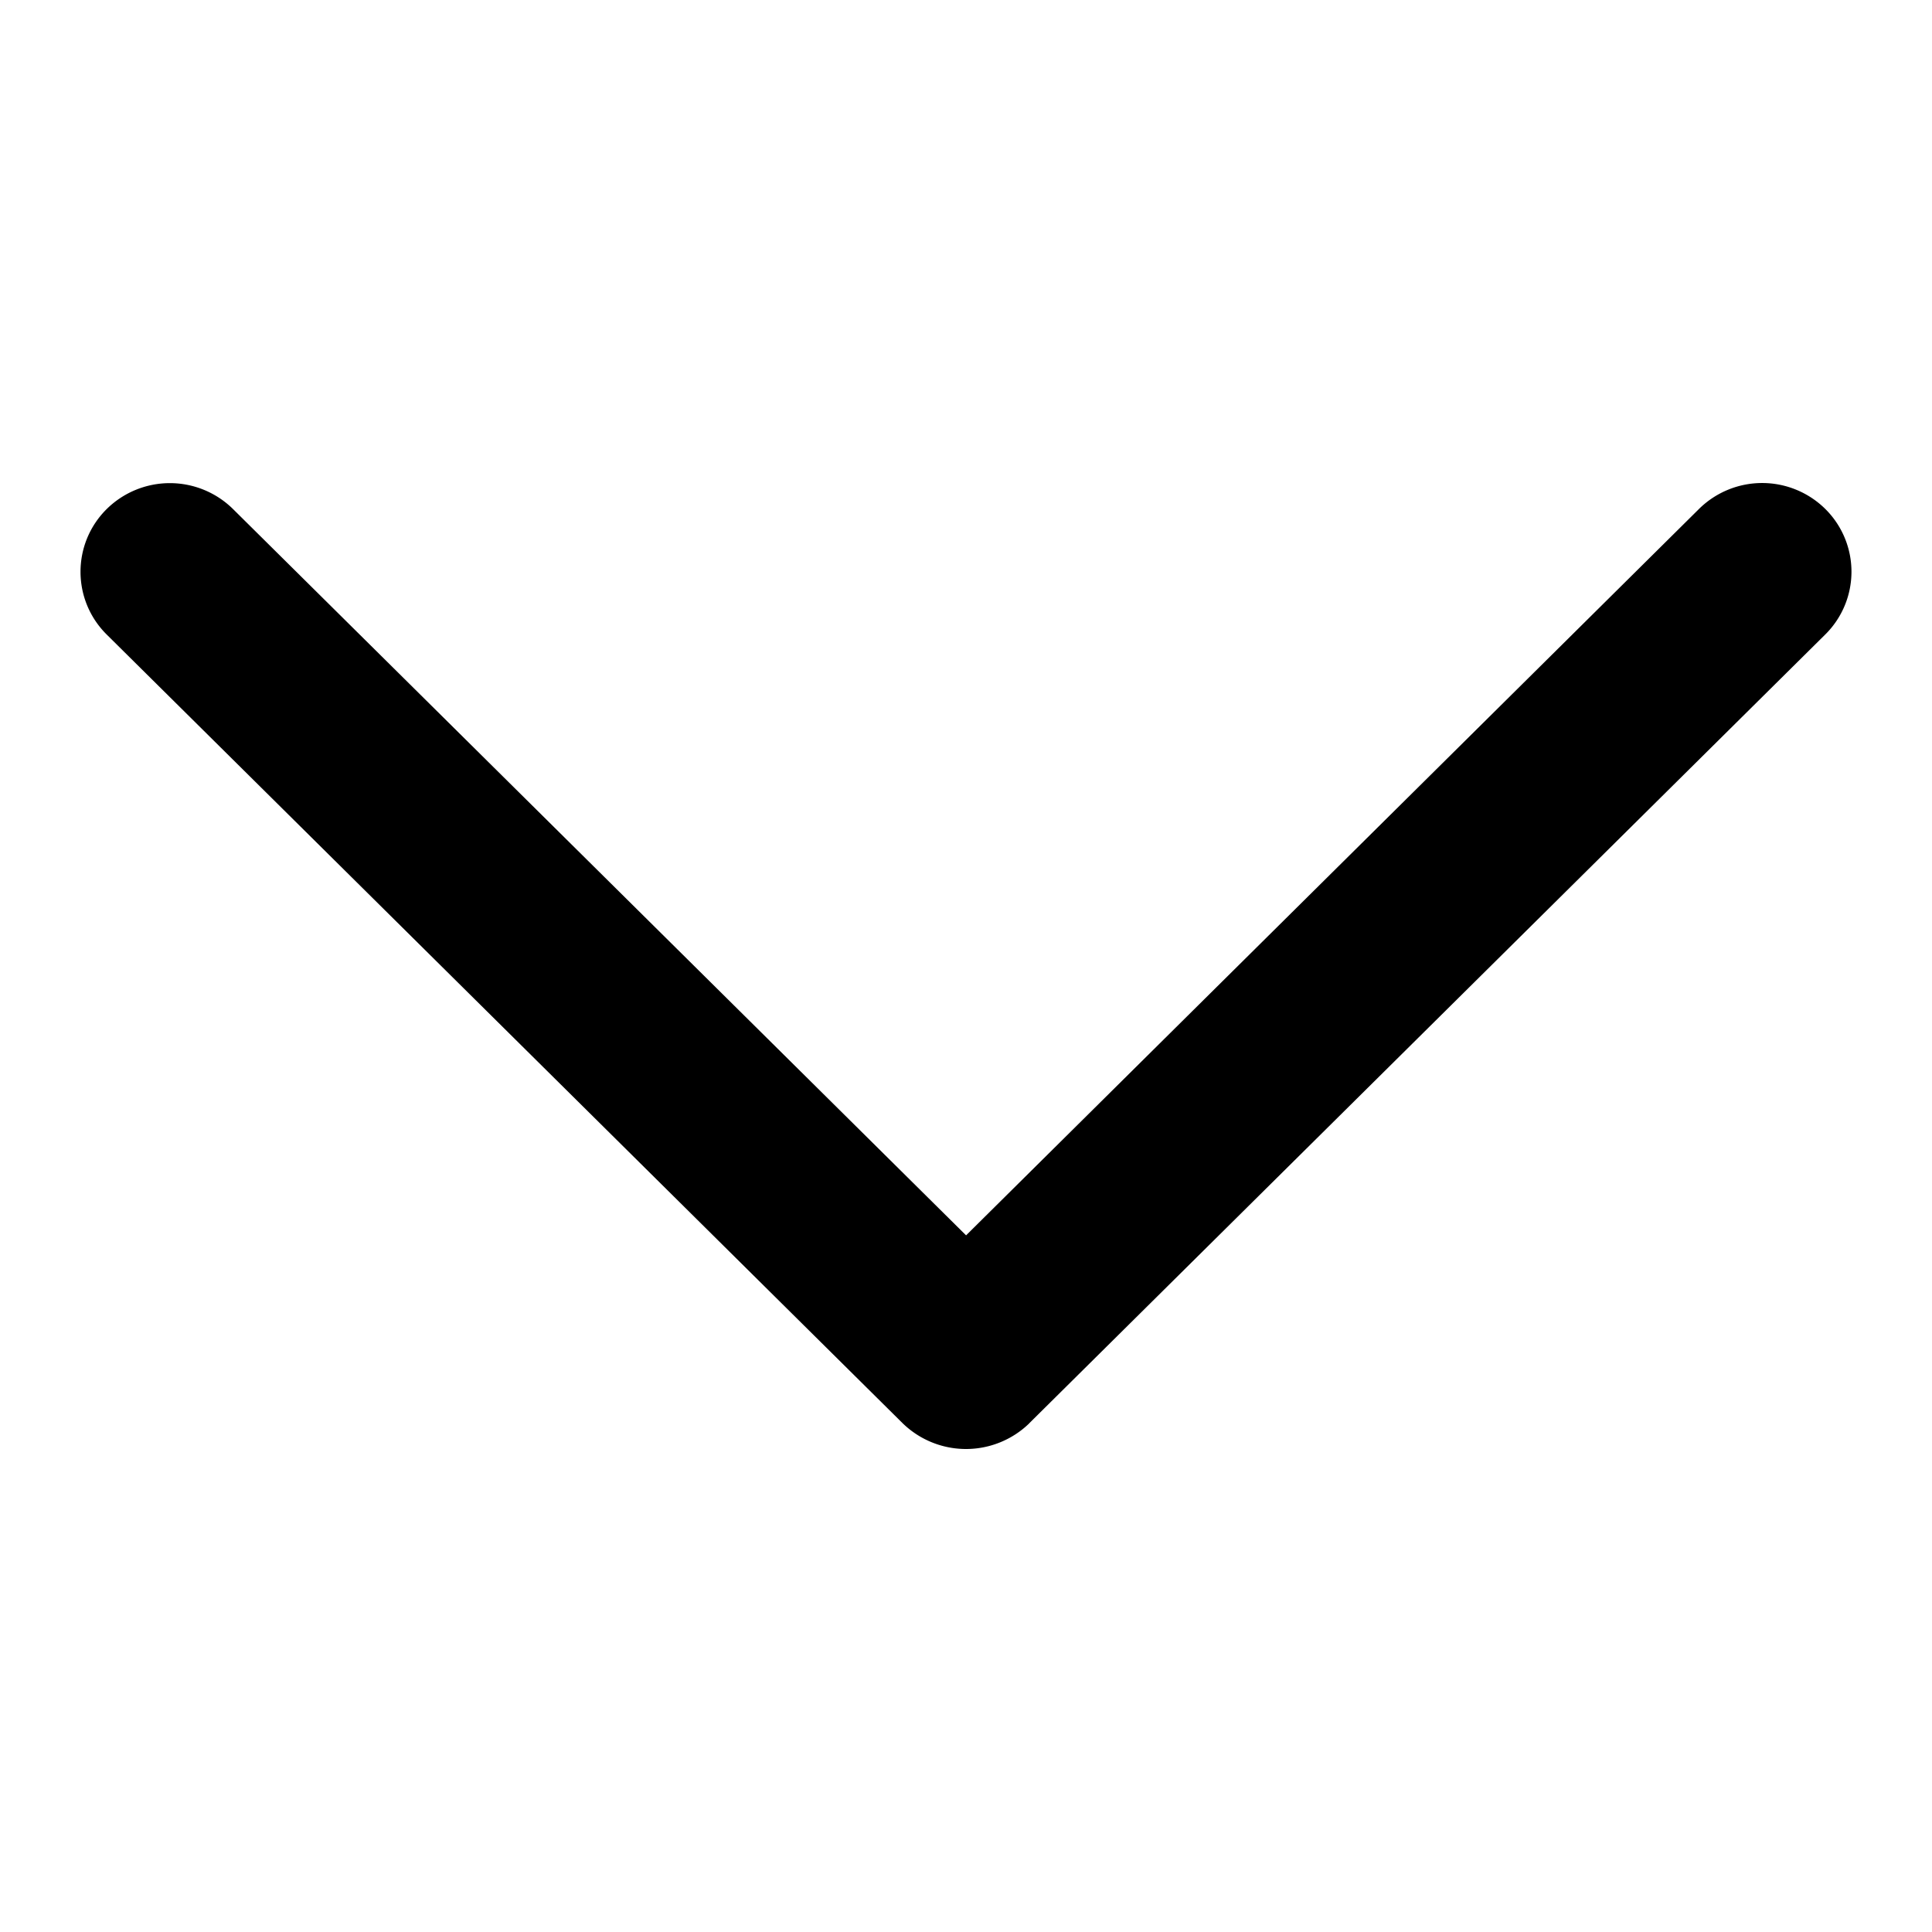 <svg xmlns="http://www.w3.org/2000/svg" xmlns:xlink="http://www.w3.org/1999/xlink" width="24" height="24" viewBox="0 0 24 24">
    <defs>
        <path id="a" d="M16.681 5.215l-9.8-9.89a1.097 1.097 0 0 0-1.558 0 1.116 1.116 0 0 0 0 1.57l9.023 9.104-9.022 9.106a1.117 1.117 0 0 0 0 1.57c.43.433 1.128.433 1.558 0l9.8-9.89a1.128 1.128 0 0 0 0-1.57z"/>
    </defs>
    <use fill="currentColor" fill-rule="evenodd" transform="rotate(90 8.5 9.5)" xlink:href="#a"/>
</svg>
